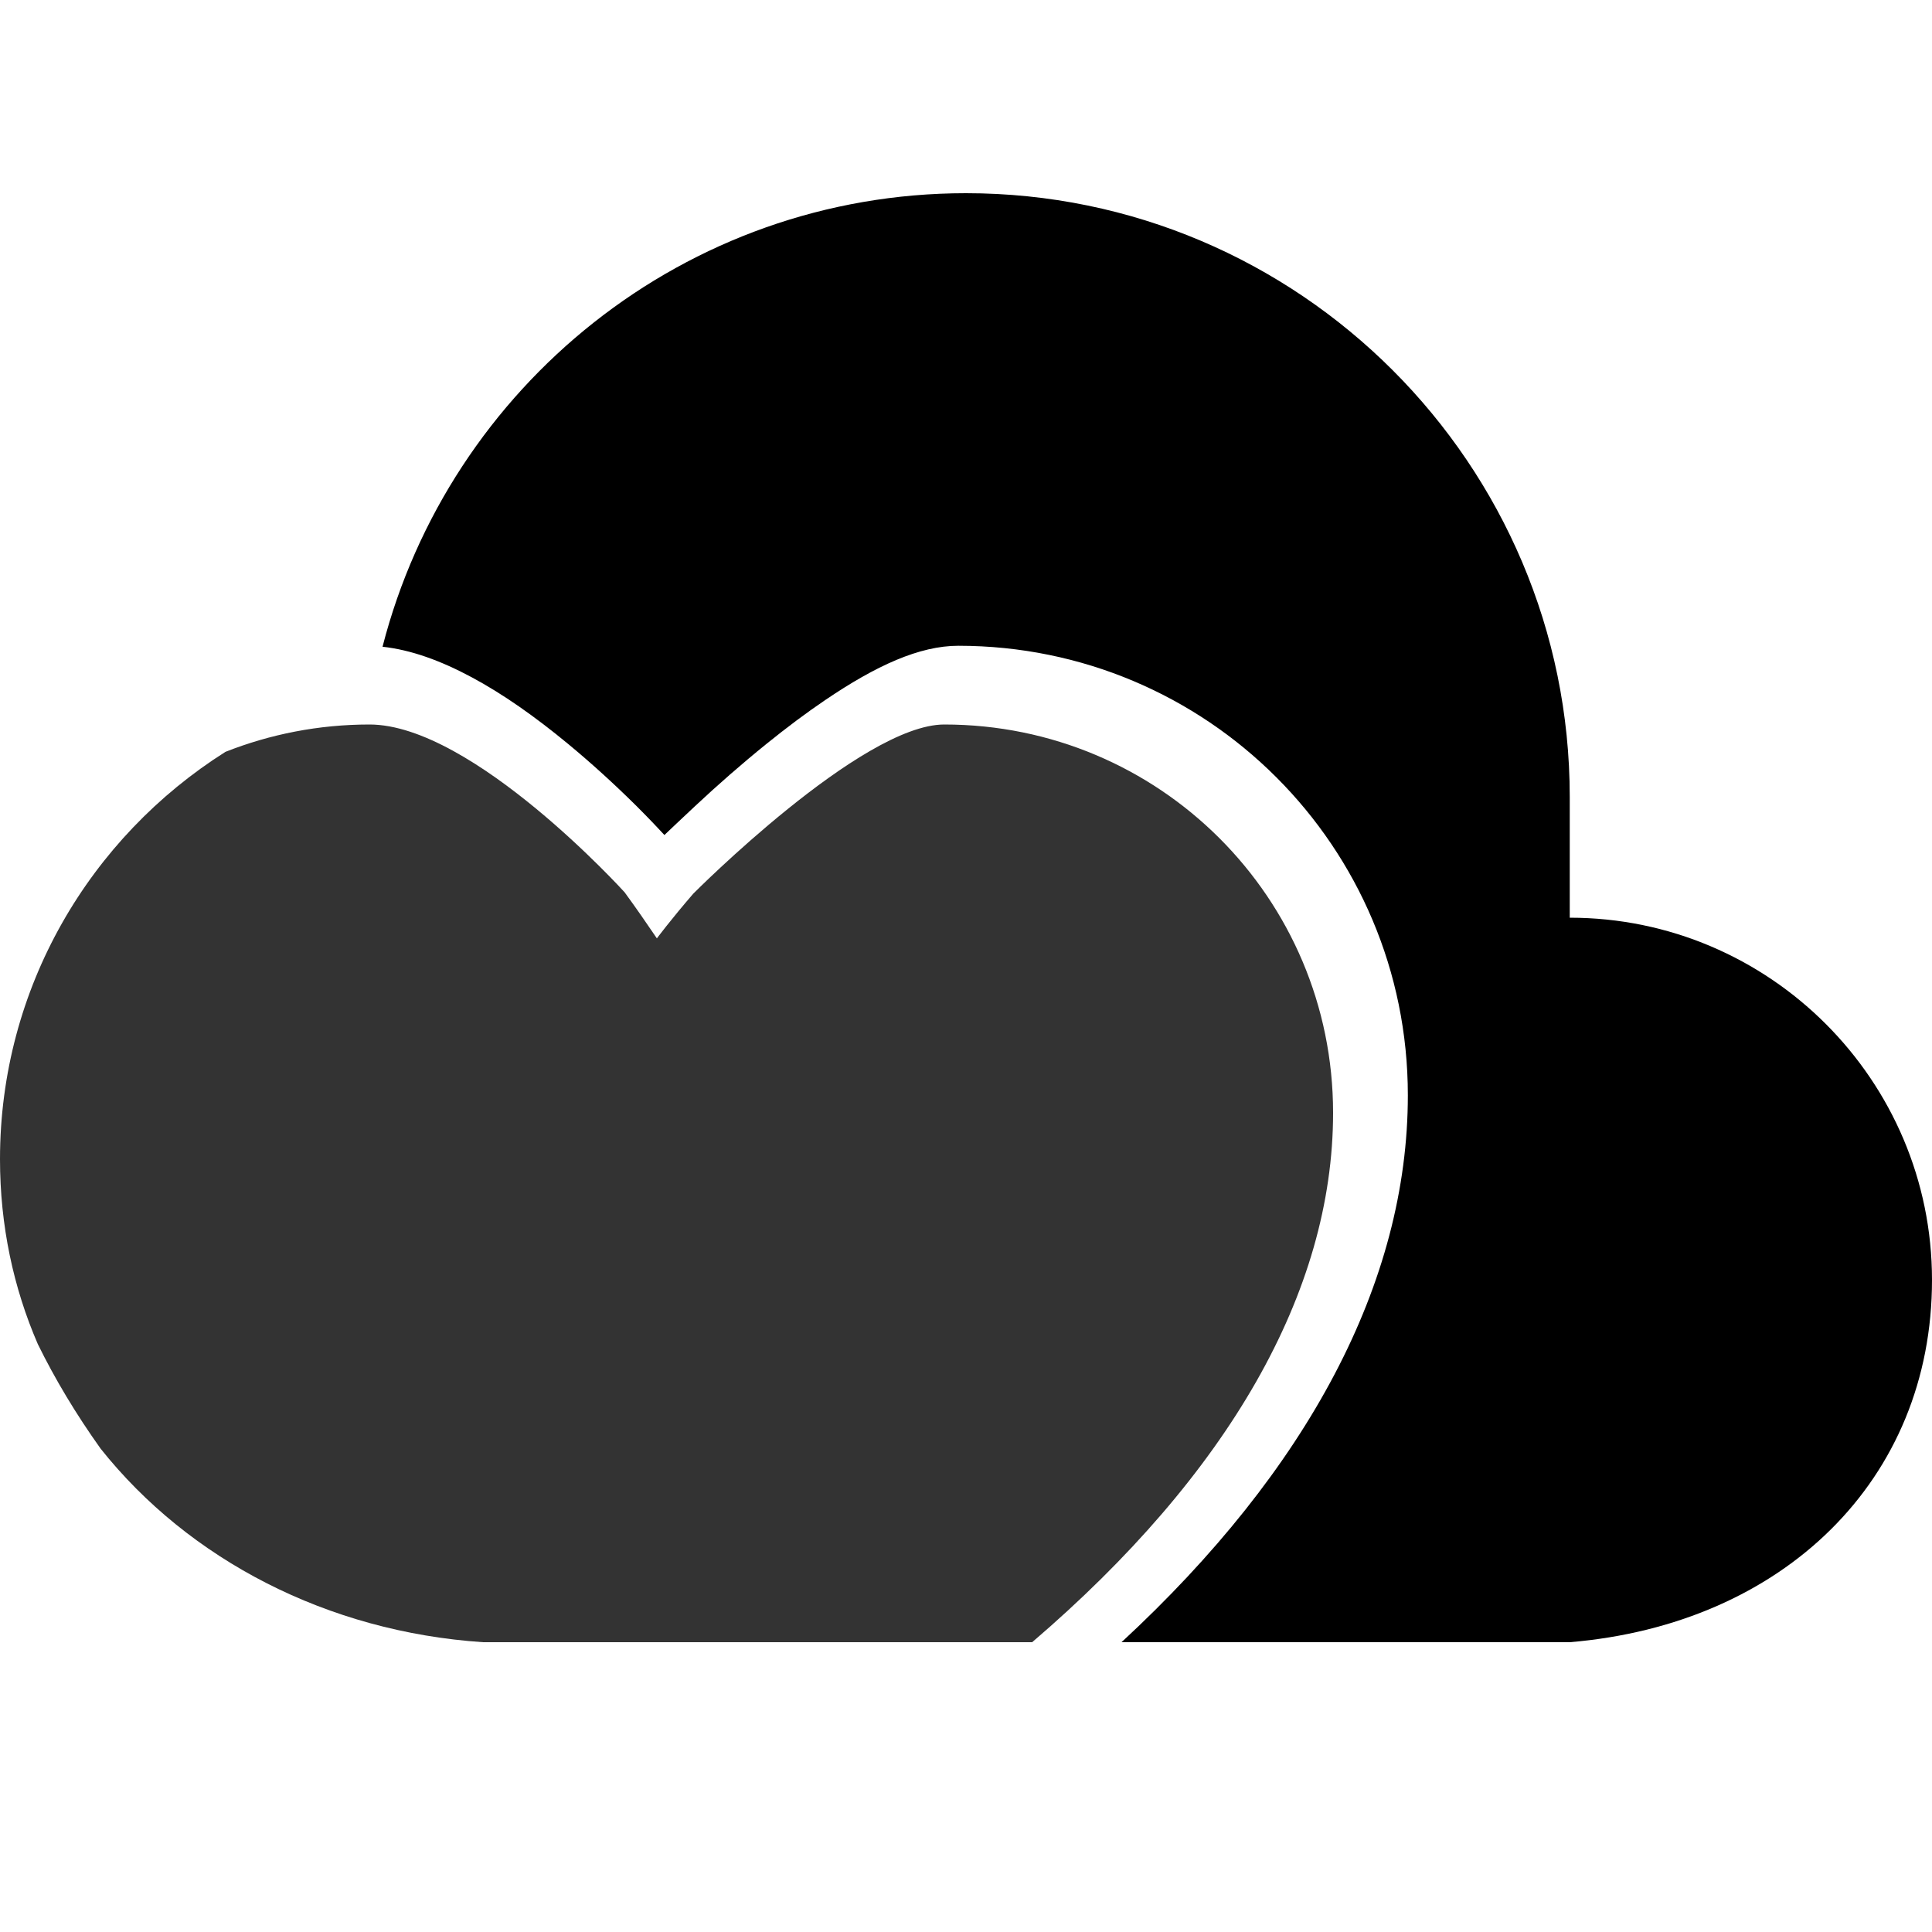 <?xml version="1.0" encoding="UTF-8"?>
<svg width="20px" height="20px" viewBox="0 0 20 20" version="1.1" xmlns="http://www.w3.org/2000/svg" xmlns:xlink="http://www.w3.org/1999/xlink">
    <!-- Generator: Sketch 41.2 (35397) - http://www.bohemiancoding.com/sketch -->
    <title>normal-saved</title>
    <desc>Created with Sketch.</desc>
    <defs></defs>
    <g id="Welcome" stroke="none" stroke-width="1" fill="none" fill-rule="evenodd">
        <g id="Artboard" transform="translate(-201, -71)" fill="#000000">
            <g id="Group-Copy-8" transform="translate(201, 73)">
                <path d="M3.96,4.695 C4.652,2.001 7.091,0 10,0 C13.446,0 16.25,2.804 16.25,6.25 L16.25,7.5 C18.317,7.5 20,9.182 20,11.25 C20,13.318 18.462,14.815 16.25,15 L11.61,15 C13.54,13.215 14.574,11.275 14.574,9.338 C14.574,6.763 12.493,4.685 9.921,4.685 C9.519,4.685 9.07,4.889 8.541,5.248 C8.346,5.38 8.143,5.532 7.934,5.701 C7.679,5.907 7.429,6.126 7.194,6.346 C7.052,6.478 6.945,6.581 6.878,6.644 C6.821,6.582 6.722,6.477 6.589,6.344 C6.367,6.124 6.127,5.904 5.876,5.697 C5.538,5.418 5.206,5.184 4.885,5.012 C4.561,4.838 4.254,4.727 3.96,4.695 Z" id="Combined-Shape"></path>
                <path d="M2.334,5.783 C2.795,5.601 3.298,5.5 3.825,5.5 C4.893,5.5 6.466,7.237 6.466,7.237 C6.58,7.393 6.691,7.553 6.8,7.714 C6.8,7.714 6.942,7.523 7.176,7.252 C7.176,7.252 8.916,5.5 9.775,5.5 C11.998,5.5 13.8,7.292 13.8,9.52 C13.8,11.376 12.714,13.262 10.685,15 L5,15 C3.39,14.892 1.957,14.147 1.042,12.997 C0.786,12.638 0.569,12.276 0.391,11.913 C0.139,11.331 0,10.687 0,10 C0,8.224 0.933,6.668 2.334,5.783 Z" id="Combined-Shape" opacity="0.8"></path>
            </g>
        </g>
    </g>
</svg>
